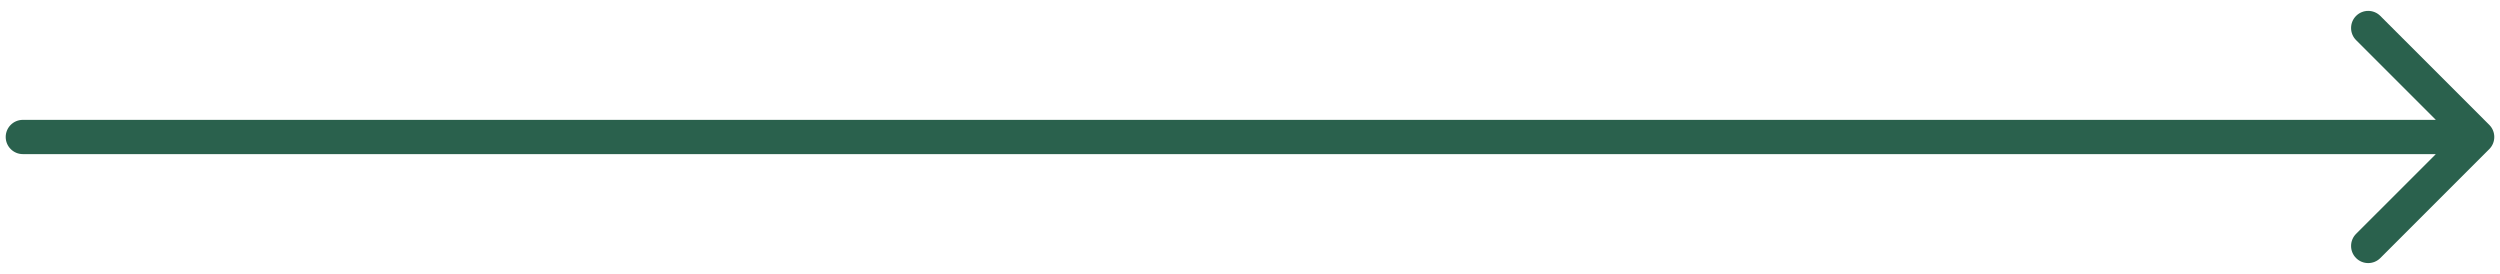 <svg width="219" height="24" viewBox="0 0 219 24" fill="none" xmlns="http://www.w3.org/2000/svg">
<path d="M2 10.5C1.172 10.5 0.5 11.172 0.5 12C0.5 12.828 1.172 13.5 2 13.5V10.5ZM218.061 13.061C218.646 12.475 218.646 11.525 218.061 10.939L208.515 1.393C207.929 0.808 206.979 0.808 206.393 1.393C205.808 1.979 205.808 2.929 206.393 3.515L214.879 12L206.393 20.485C205.808 21.071 205.808 22.021 206.393 22.607C206.979 23.192 207.929 23.192 208.515 22.607L218.061 13.061ZM2 13.5H217V10.5H2V13.5Z" fill="#2A614D"/>
</svg>

